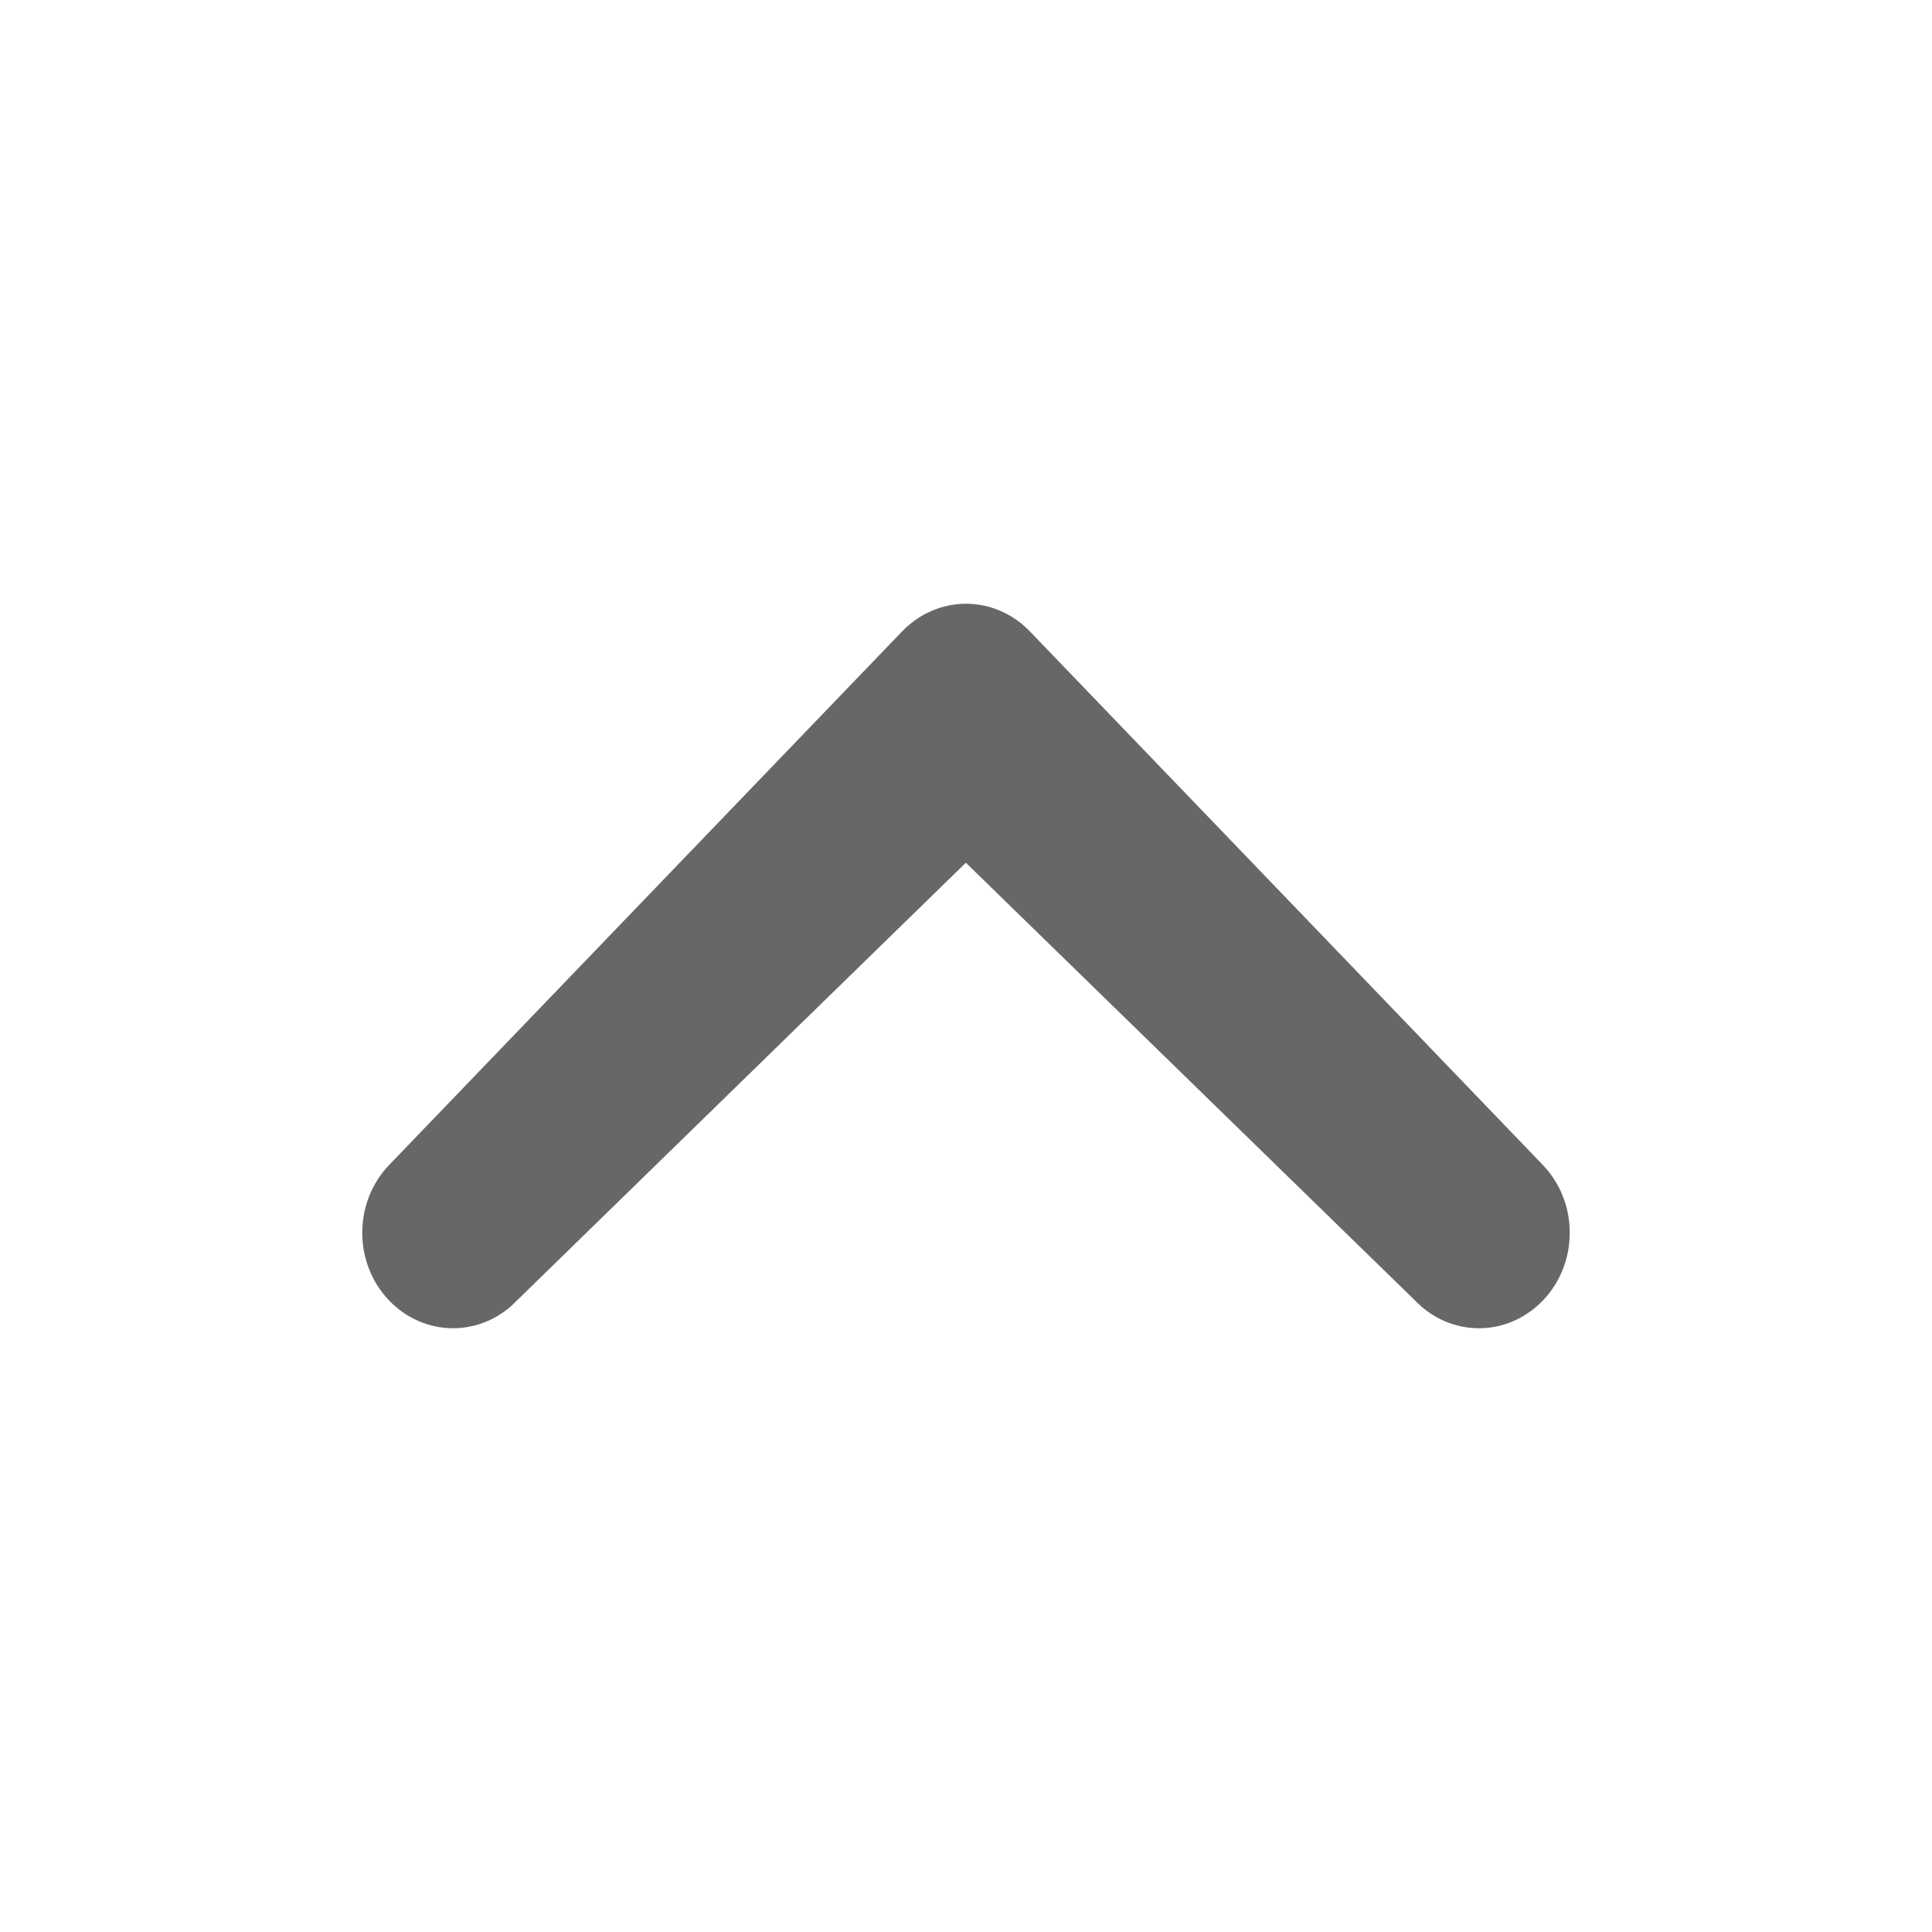 <svg width="24" height="24" viewBox="0 0 24 24" fill="none" xmlns="http://www.w3.org/2000/svg">
<path d="M6.425 16.152C6.213 16.375 5.927 16.5 5.628 16.5C5.329 16.5 5.043 16.375 4.831 16.152C4.726 16.043 4.643 15.912 4.586 15.768C4.529 15.624 4.5 15.47 4.5 15.313C4.5 15.158 4.529 15.003 4.586 14.859C4.643 14.715 4.726 14.585 4.831 14.475L11.202 7.848C11.415 7.625 11.701 7.5 12 7.5C12.299 7.5 12.585 7.625 12.798 7.848L19.169 14.475C19.274 14.585 19.357 14.715 19.414 14.859C19.471 15.003 19.5 15.158 19.5 15.313C19.5 15.47 19.471 15.624 19.414 15.768C19.357 15.912 19.274 16.043 19.169 16.152C18.957 16.375 18.671 16.5 18.372 16.5C18.073 16.5 17.787 16.375 17.575 16.152L11.998 10.717L6.425 16.152Z" fill="#676767"/>
</svg>
